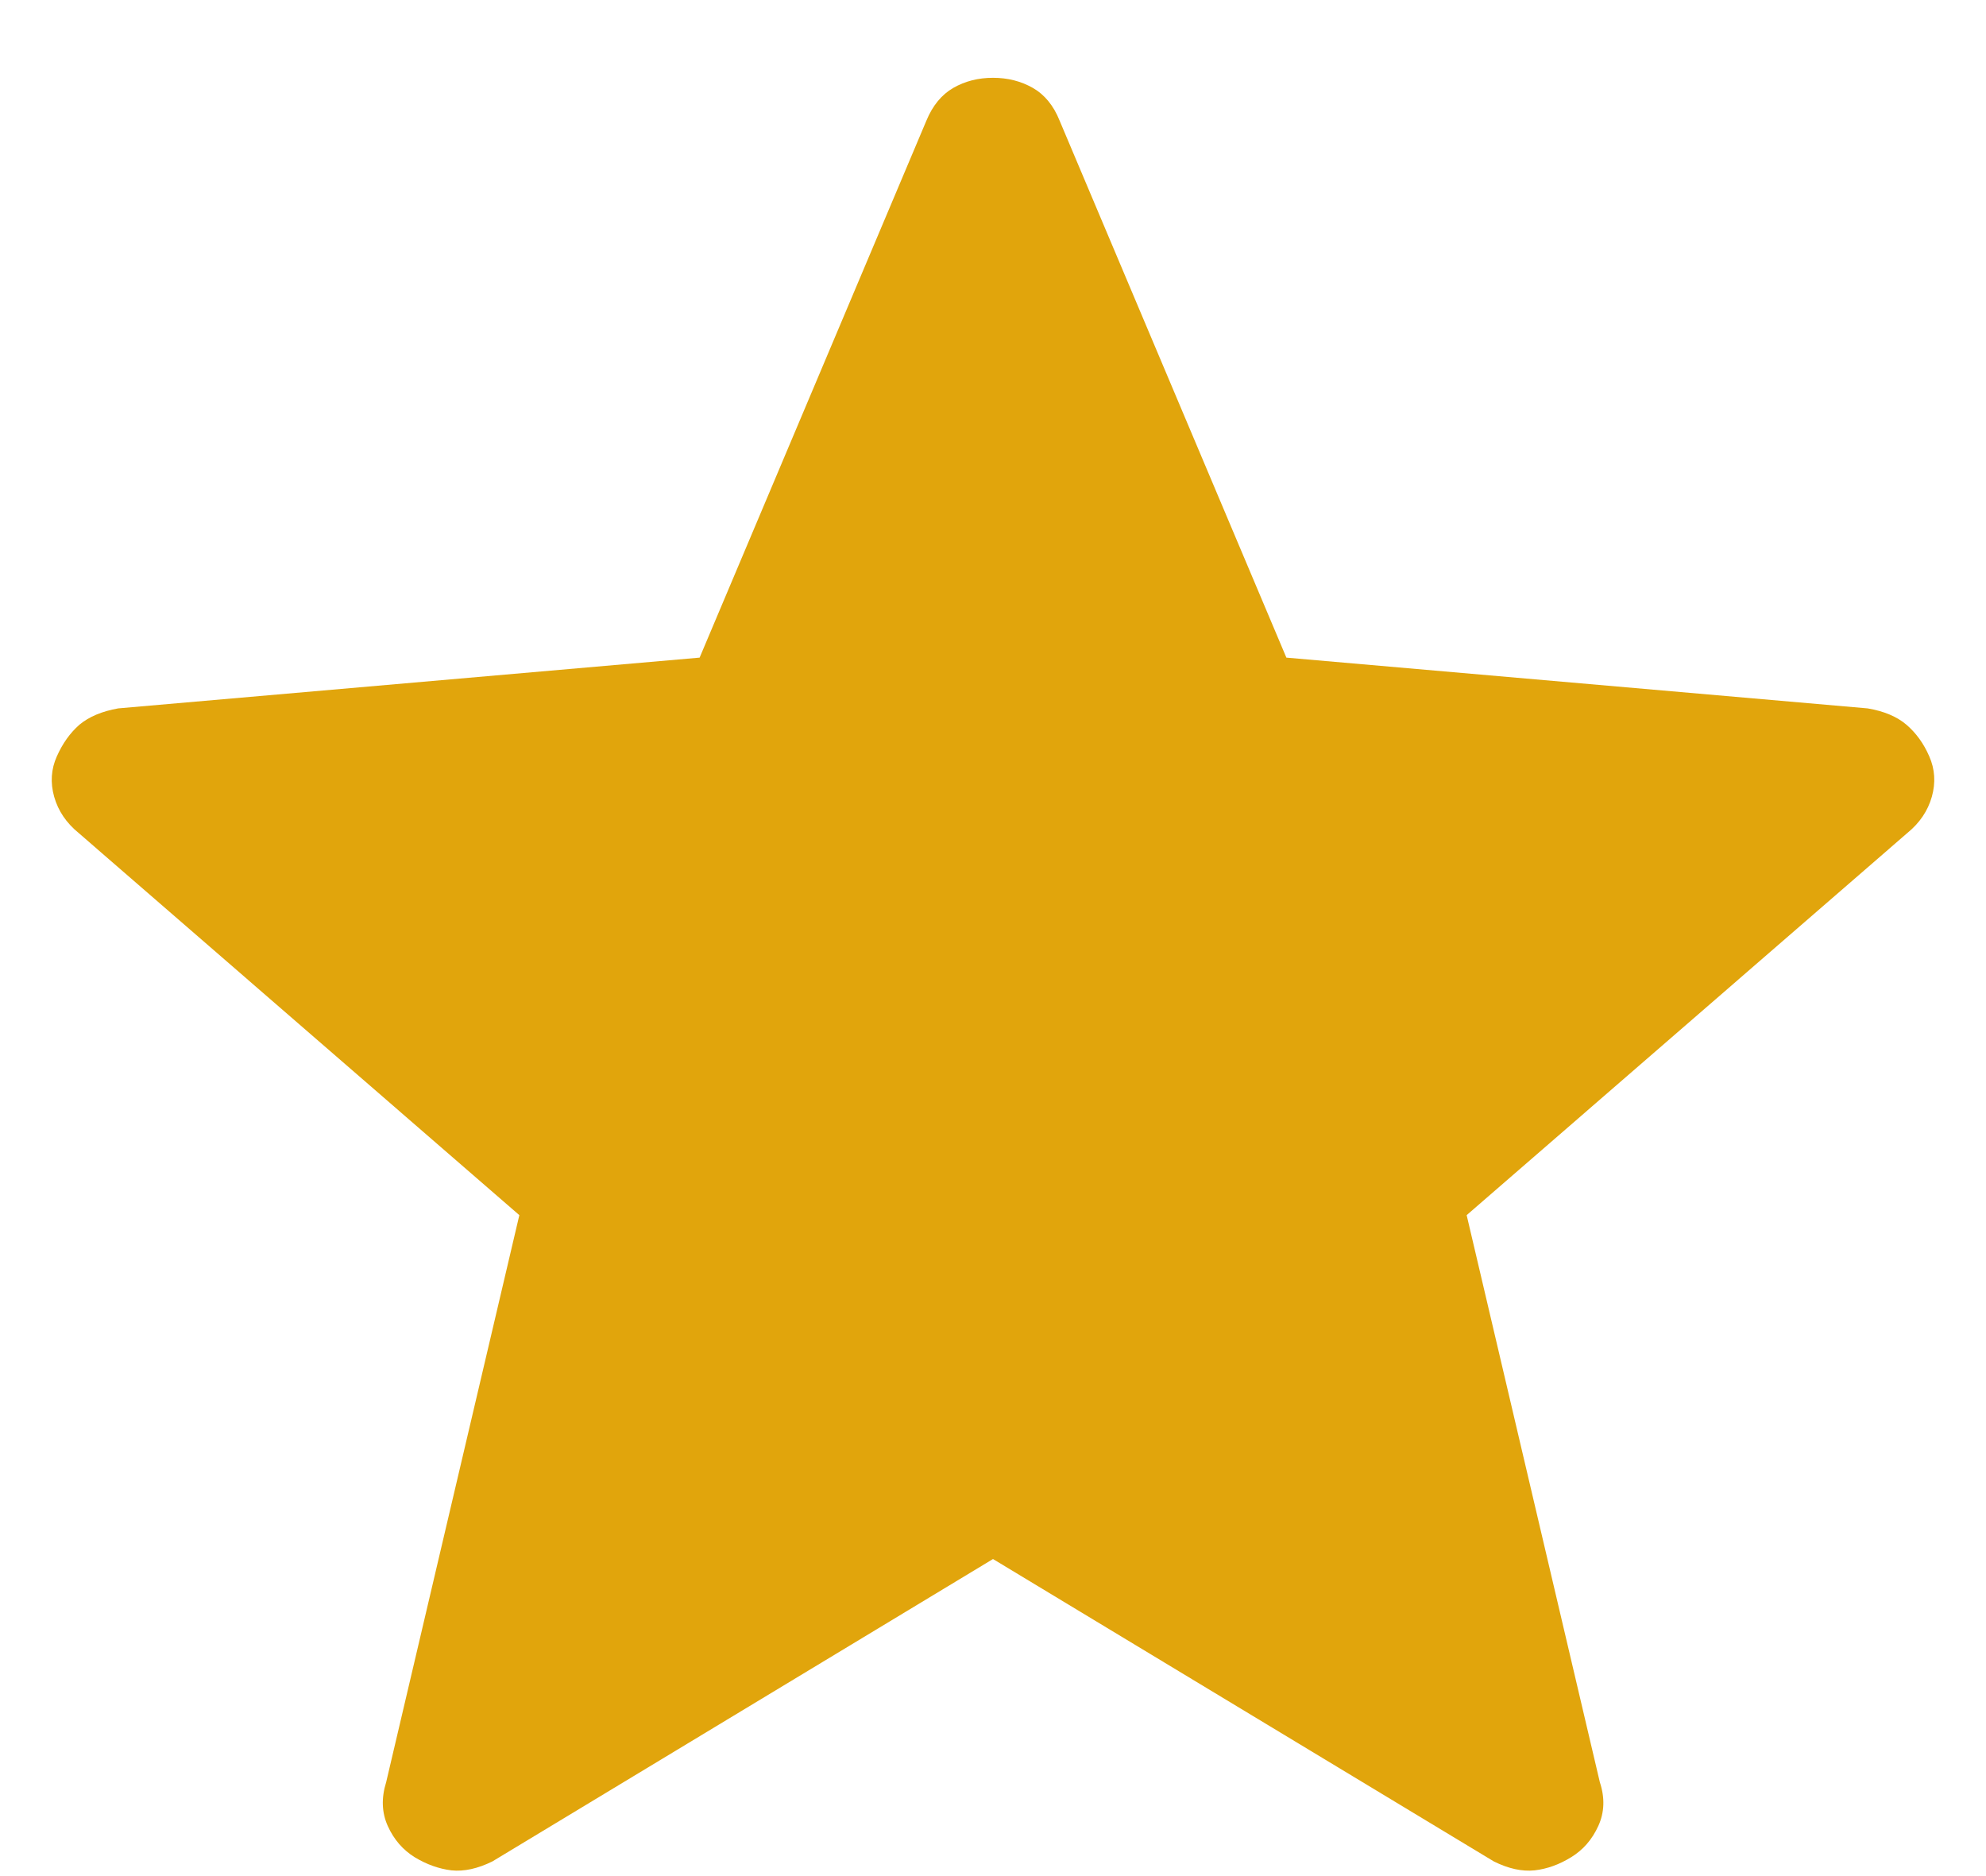 <svg width="18" height="17" viewBox="0 0 18 17" fill="none" xmlns="http://www.w3.org/2000/svg">
<path d="M9 14.127L4.463 16.867C4.329 16.933 4.205 16.96 4.091 16.948C3.978 16.934 3.868 16.895 3.76 16.83C3.652 16.763 3.57 16.669 3.515 16.547C3.46 16.426 3.455 16.293 3.5 16.149L4.707 11.011L0.714 7.549C0.601 7.457 0.527 7.347 0.491 7.22C0.455 7.092 0.463 6.97 0.515 6.854C0.567 6.737 0.635 6.641 0.721 6.566C0.808 6.494 0.925 6.445 1.071 6.419L6.341 5.959L8.396 1.094C8.453 0.956 8.535 0.857 8.641 0.796C8.748 0.735 8.867 0.705 9 0.705C9.133 0.705 9.252 0.735 9.36 0.796C9.467 0.857 9.549 0.956 9.604 1.094L11.659 5.959L16.927 6.419C17.075 6.444 17.192 6.493 17.279 6.567C17.365 6.641 17.435 6.736 17.486 6.854C17.537 6.97 17.545 7.092 17.509 7.22C17.473 7.347 17.399 7.457 17.286 7.549L13.293 11.011L14.5 16.149C14.547 16.291 14.542 16.424 14.486 16.546C14.43 16.669 14.348 16.763 14.24 16.829C14.133 16.895 14.023 16.935 13.909 16.948C13.795 16.96 13.672 16.933 13.539 16.867L9 14.127Z" fill="#E1A50C"/>
</svg>
